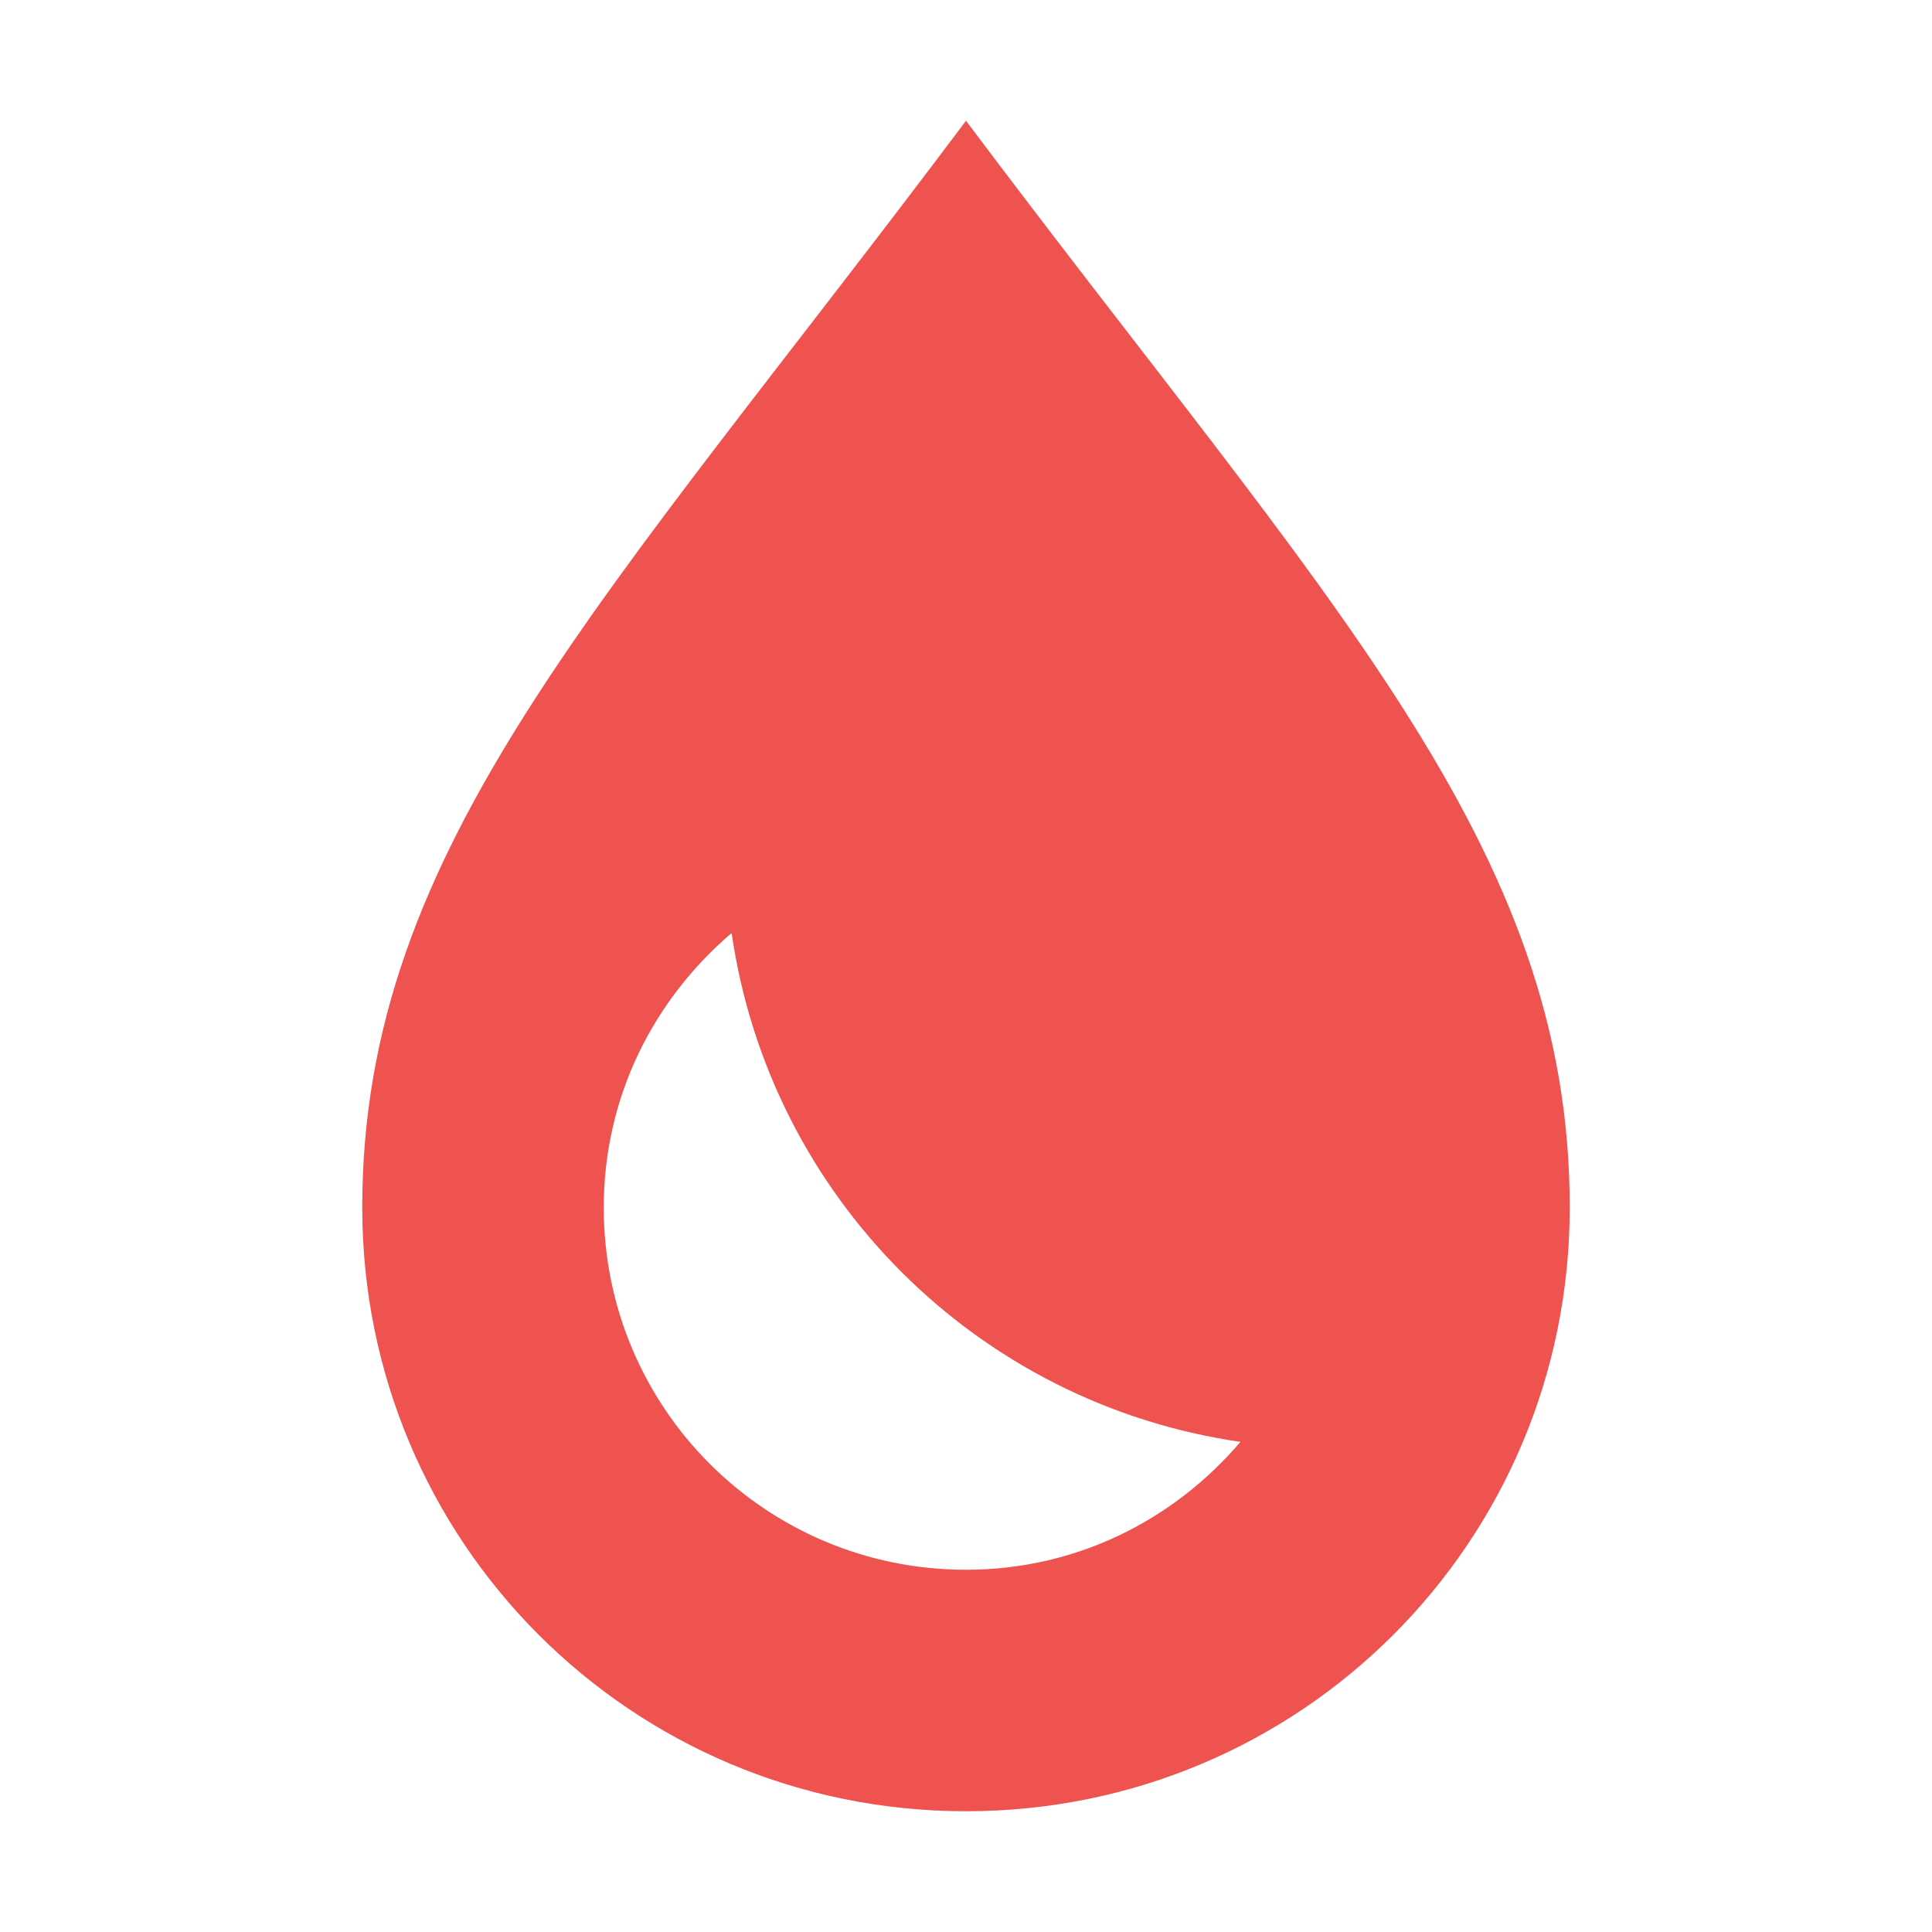 <?xml version="1.0" encoding="UTF-8"?>
<svg xmlns="http://www.w3.org/2000/svg" xmlns:xlink="http://www.w3.org/1999/xlink" width="16px" height="16px" viewBox="0 0 16 16" version="1.1">
<g id="surface1">
<path style=" stroke:none;fill-rule:nonzero;fill:rgb(93.725%,32.549%,31.373%);fill-opacity:1;" d="M 8 1 C 5 5 3 7 3 10 C 3 12.77 5.23 15 8 15 C 10.77 15 13 12.77 13 10 C 13 7 11 5 8 1 Z M 6.059 7.727 C 6.375 9.91 8.09 11.625 10.273 11.941 C 9.723 12.586 8.918 13 8 13 C 6.34 13 5 11.66 5 10 C 5 9.082 5.414 8.277 6.059 7.727 Z M 6.059 7.727 "/>
</g>
</svg>
